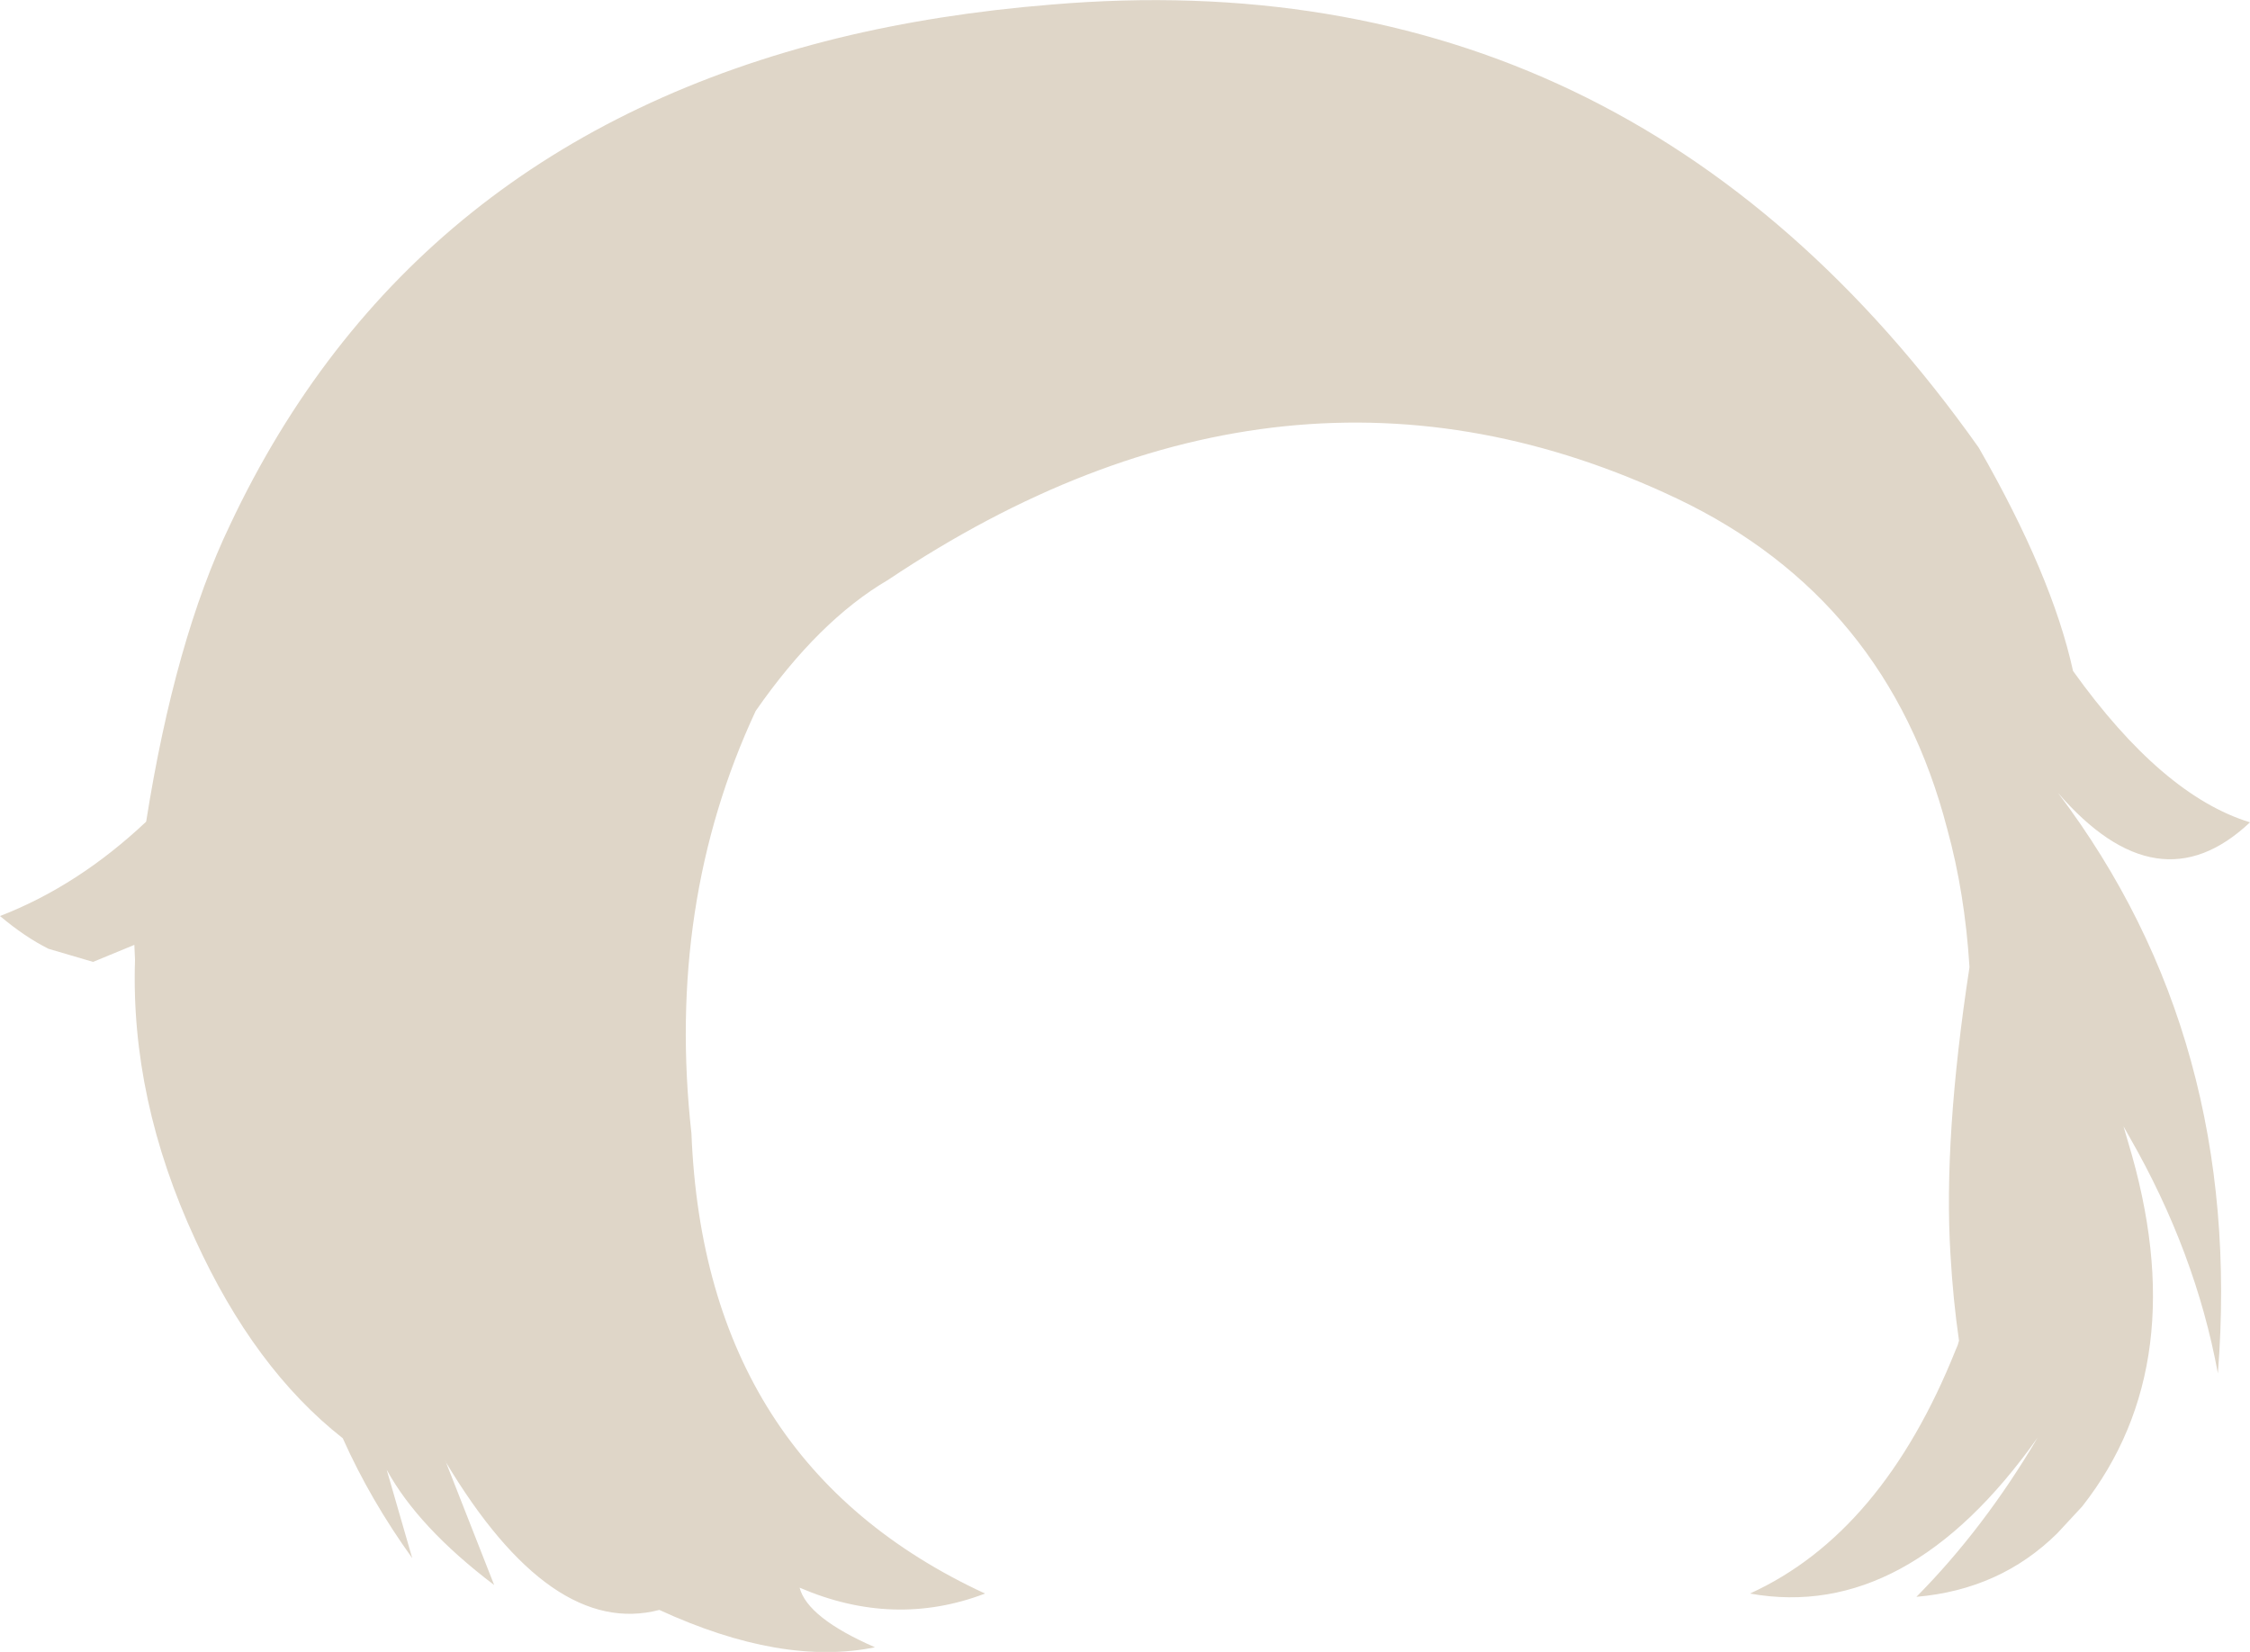 <?xml version="1.0" encoding="UTF-8" standalone="no"?>
<svg xmlns:xlink="http://www.w3.org/1999/xlink" height="126.05px" width="171.65px" xmlns="http://www.w3.org/2000/svg">
  <g transform="matrix(1.0, 0.0, 0.0, 1.0, 85.85, 63.0)">
    <path d="M-21.9 -60.1 Q-14.3 -61.95 -5.65 -62.65 38.5 -66.4 65.1 -28.85 70.7 -19.1 72.3 -11.8 79.1 -2.3 85.8 -0.25 78.8 6.35 71.15 -2.5 85.35 16.3 83.35 41.8 81.65 32.55 76.6 23.75 L76.15 22.95 76.5 24.15 Q81.6 41.0 73.0 51.95 L71.1 54.0 Q66.75 58.3 60.35 58.85 65.5 53.65 69.6 46.7 59.65 60.75 47.65 58.6 57.75 54.0 63.35 40.0 L63.5 39.65 63.6 39.3 Q63.15 36.2 62.95 32.75 62.4 23.85 64.4 10.8 64.05 5.15 62.7 0.25 58.15 -17.3 42.1 -24.95 12.3 -39.1 -18.1 -18.75 -23.4 -15.65 -28.2 -8.75 -35.05 5.95 -33.1 23.5 -32.1 48.7 -10.7 58.6 -17.65 61.25 -24.85 58.15 -24.25 60.45 -19.1 62.7 -26.2 64.15 -35.55 59.85 -43.8 62.0 -51.85 48.55 L-51.9 48.4 -48.15 57.95 Q-53.95 53.55 -56.35 49.15 L-54.4 55.9 Q-57.6 51.45 -59.7 46.75 -66.45 41.45 -70.95 31.6 -75.9 20.9 -75.55 10.25 L-75.6 9.1 -78.75 10.4 -82.15 9.4 Q-83.95 8.5 -85.85 6.9 -79.9 4.6 -74.7 -0.3 -72.5 -14.2 -68.3 -22.95 -54.6 -52.05 -21.9 -60.1" fill="#dfd6c8" fill-rule="evenodd" stroke="none"/>
  </g>
</svg>
